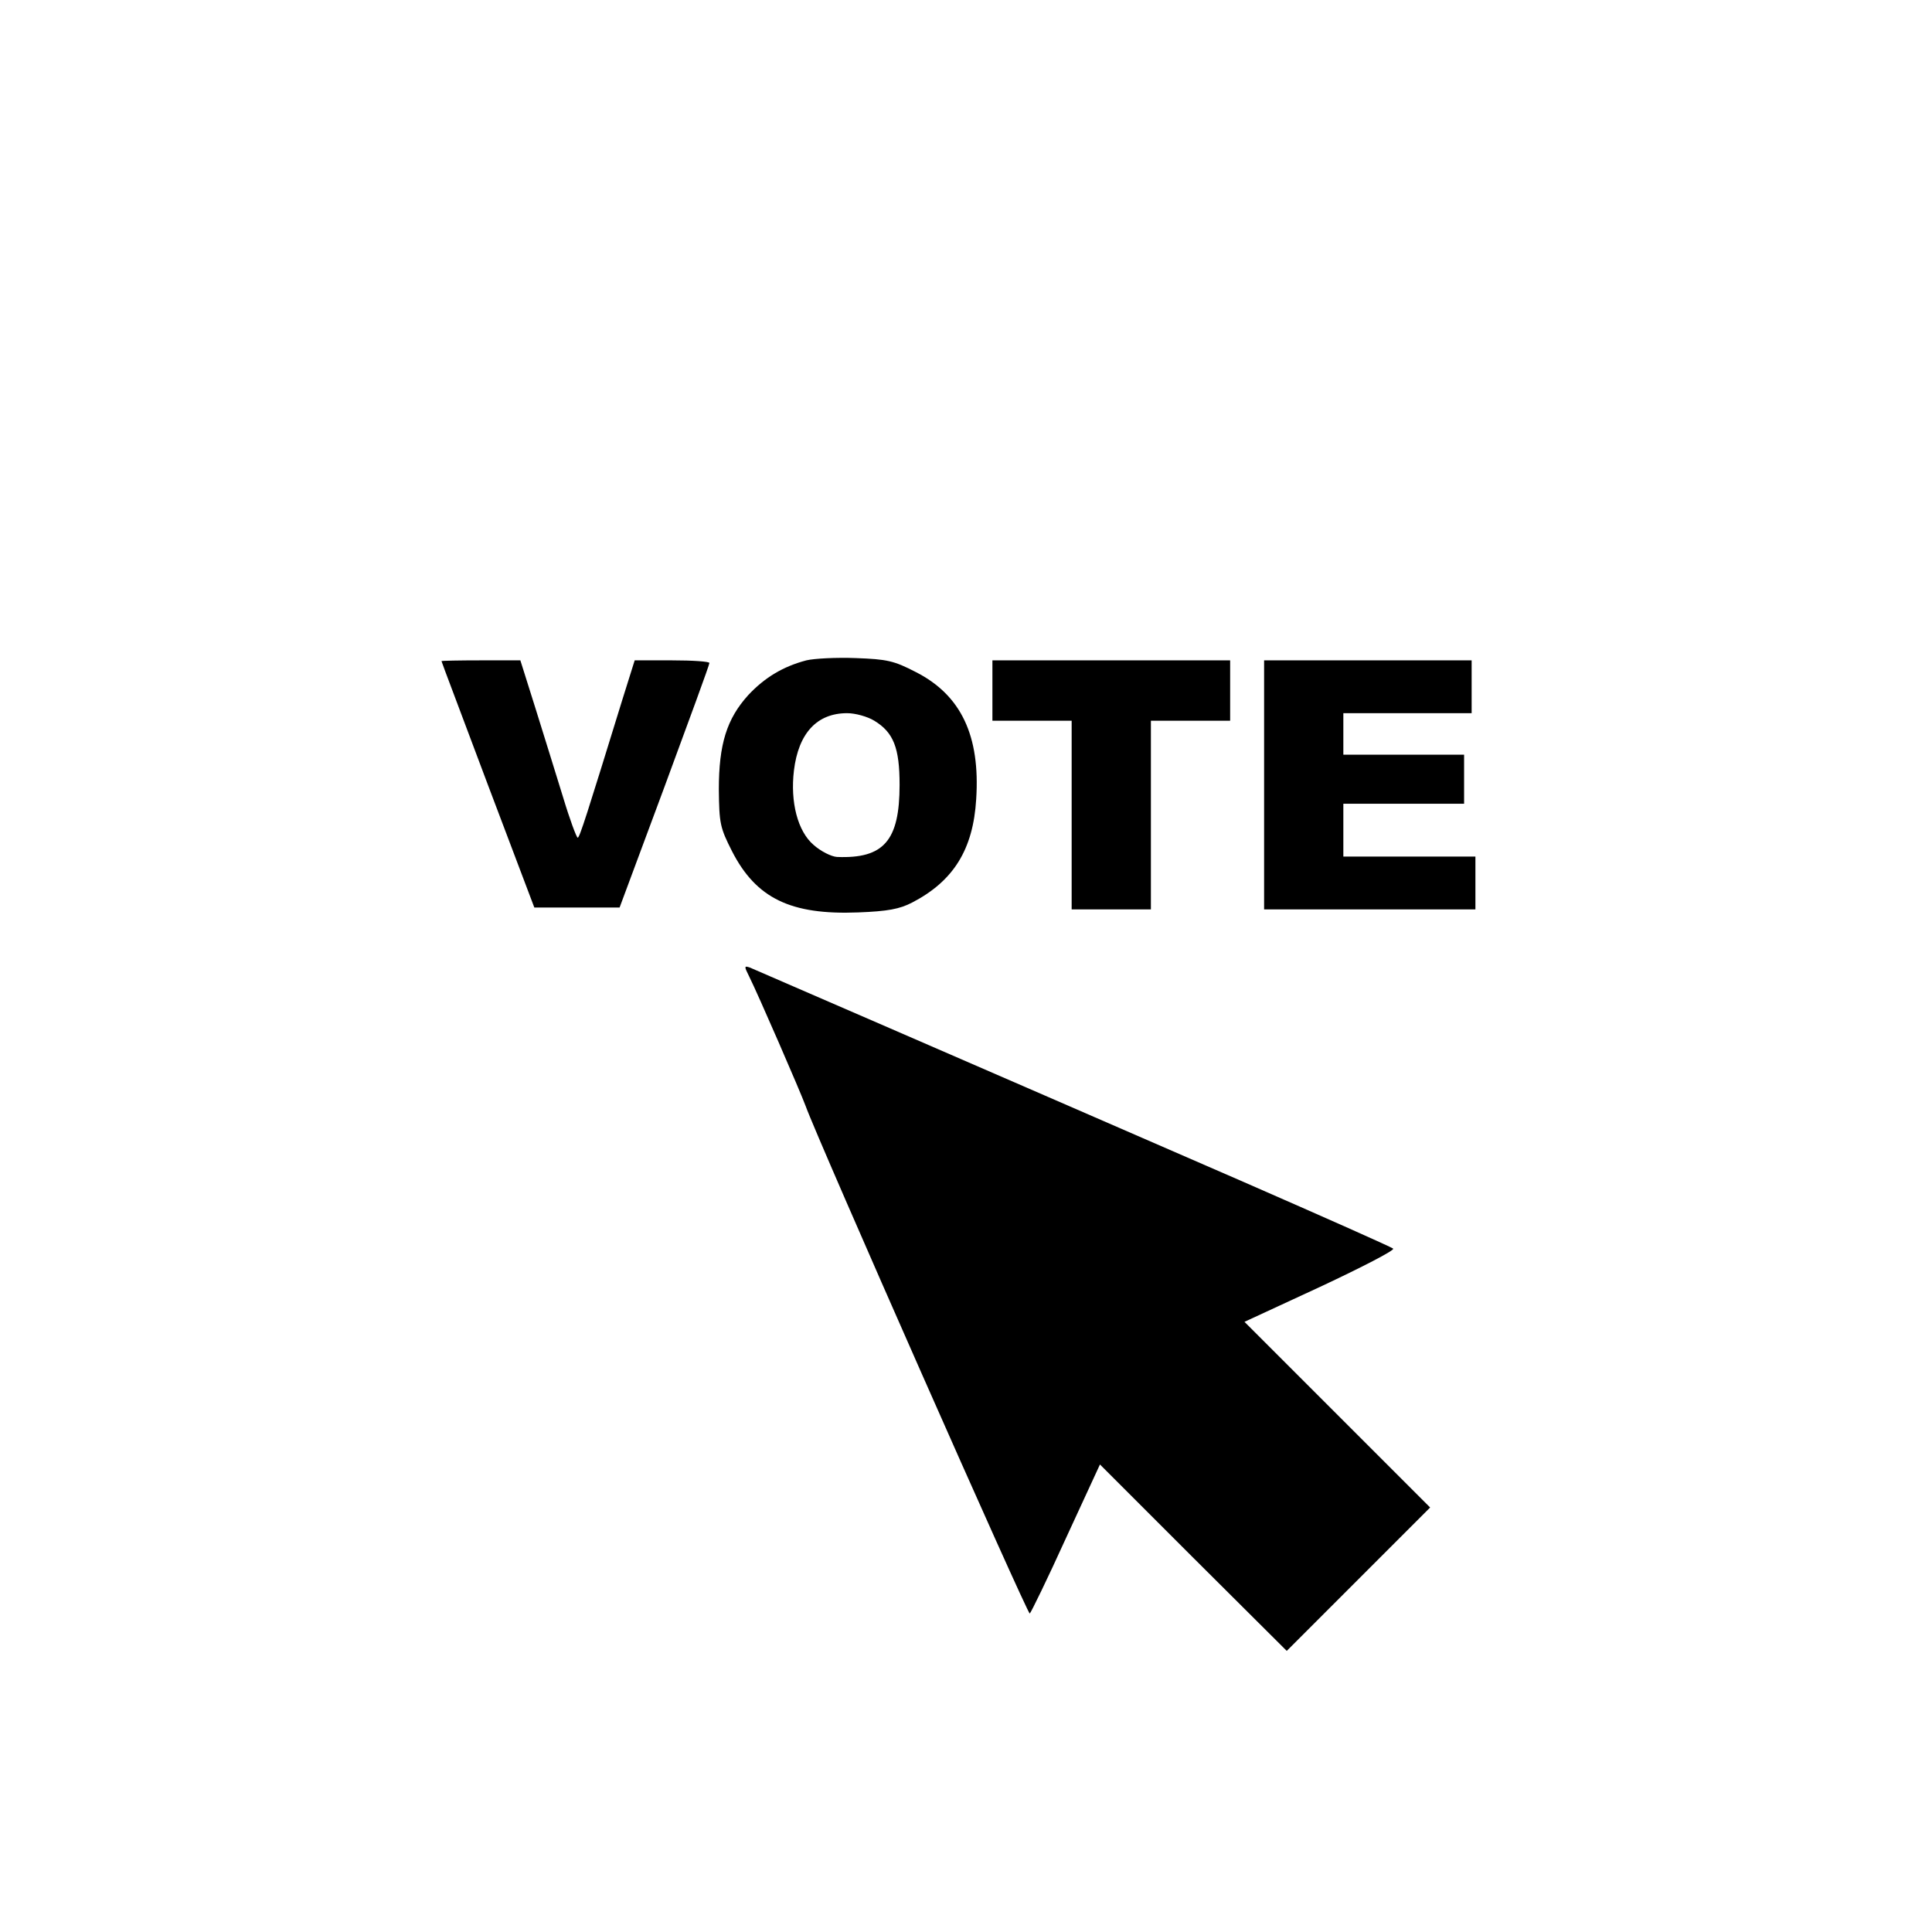 <?xml version="1.0" standalone="no"?>
<!DOCTYPE svg PUBLIC "-//W3C//DTD SVG 20010904//EN"
 "http://www.w3.org/TR/2001/REC-SVG-20010904/DTD/svg10.dtd">
<svg version="1.0" xmlns="http://www.w3.org/2000/svg"
 width="512pt" height="512pt" viewBox="0 0 512 512"
 preserveAspectRatio="xMidYMid meet">

<g transform="translate(0,512) scale(0.1,-0.1)"
fill="#000000" stroke="none">
<path d="M2137 3370 c-61 -16 -110 -45 -154 -92 -57 -63 -78 -130 -78 -250 1
-90 3 -101 35 -164 64 -125 156 -169 334 -162 79 3 110 9 143 26 110 57 162
141 170 274 11 168 -40 276 -160 337 -58 30 -76 34 -159 37 -51 2 -110 -1
-131 -6z m180 -160 c51 -31 67 -72 67 -170 0 -148 -42 -196 -166 -191 -15 1
-43 15 -62 32 -42 36 -62 113 -52 197 12 99 61 152 141 152 22 0 54 -9 72 -20z"/>
<path d="M1170 3368 c0 -2 56 -149 123 -328 l123 -325 113 0 113 0 119 320
c65 176 119 323 119 328 0 4 -45 7 -99 7 l-99 0 -32 -102 c-95 -308 -114 -368
-119 -368 -3 0 -21 48 -39 108 -18 59 -51 164 -73 235 l-40 127 -105 0 c-57 0
-104 -1 -104 -2z"/>
<path d="M2630 3290 l0 -80 105 0 105 0 0 -250 0 -250 105 0 105 0 0 250 0
250 105 0 105 0 0 80 0 80 -315 0 -315 0 0 -80z"/>
<path d="M3350 3040 l0 -330 280 0 280 0 0 70 0 70 -175 0 -175 0 0 70 0 70
160 0 160 0 0 65 0 65 -160 0 -160 0 0 55 0 55 170 0 170 0 0 70 0 70 -275 0
-275 0 0 -330z"/>
<path d="M1985 2533 c24 -48 136 -306 150 -344 33 -92 588 -1348 594 -1345 3
2 47 92 96 200 l90 195 247 -247 248 -247 190 190 190 190 -246 246 -246 246
201 93 c111 52 198 97 193 101 -4 4 -182 83 -397 177 -772 336 -1292 561
-1308 568 -15 5 -15 3 -2 -23z"/>
</g>
</svg>
